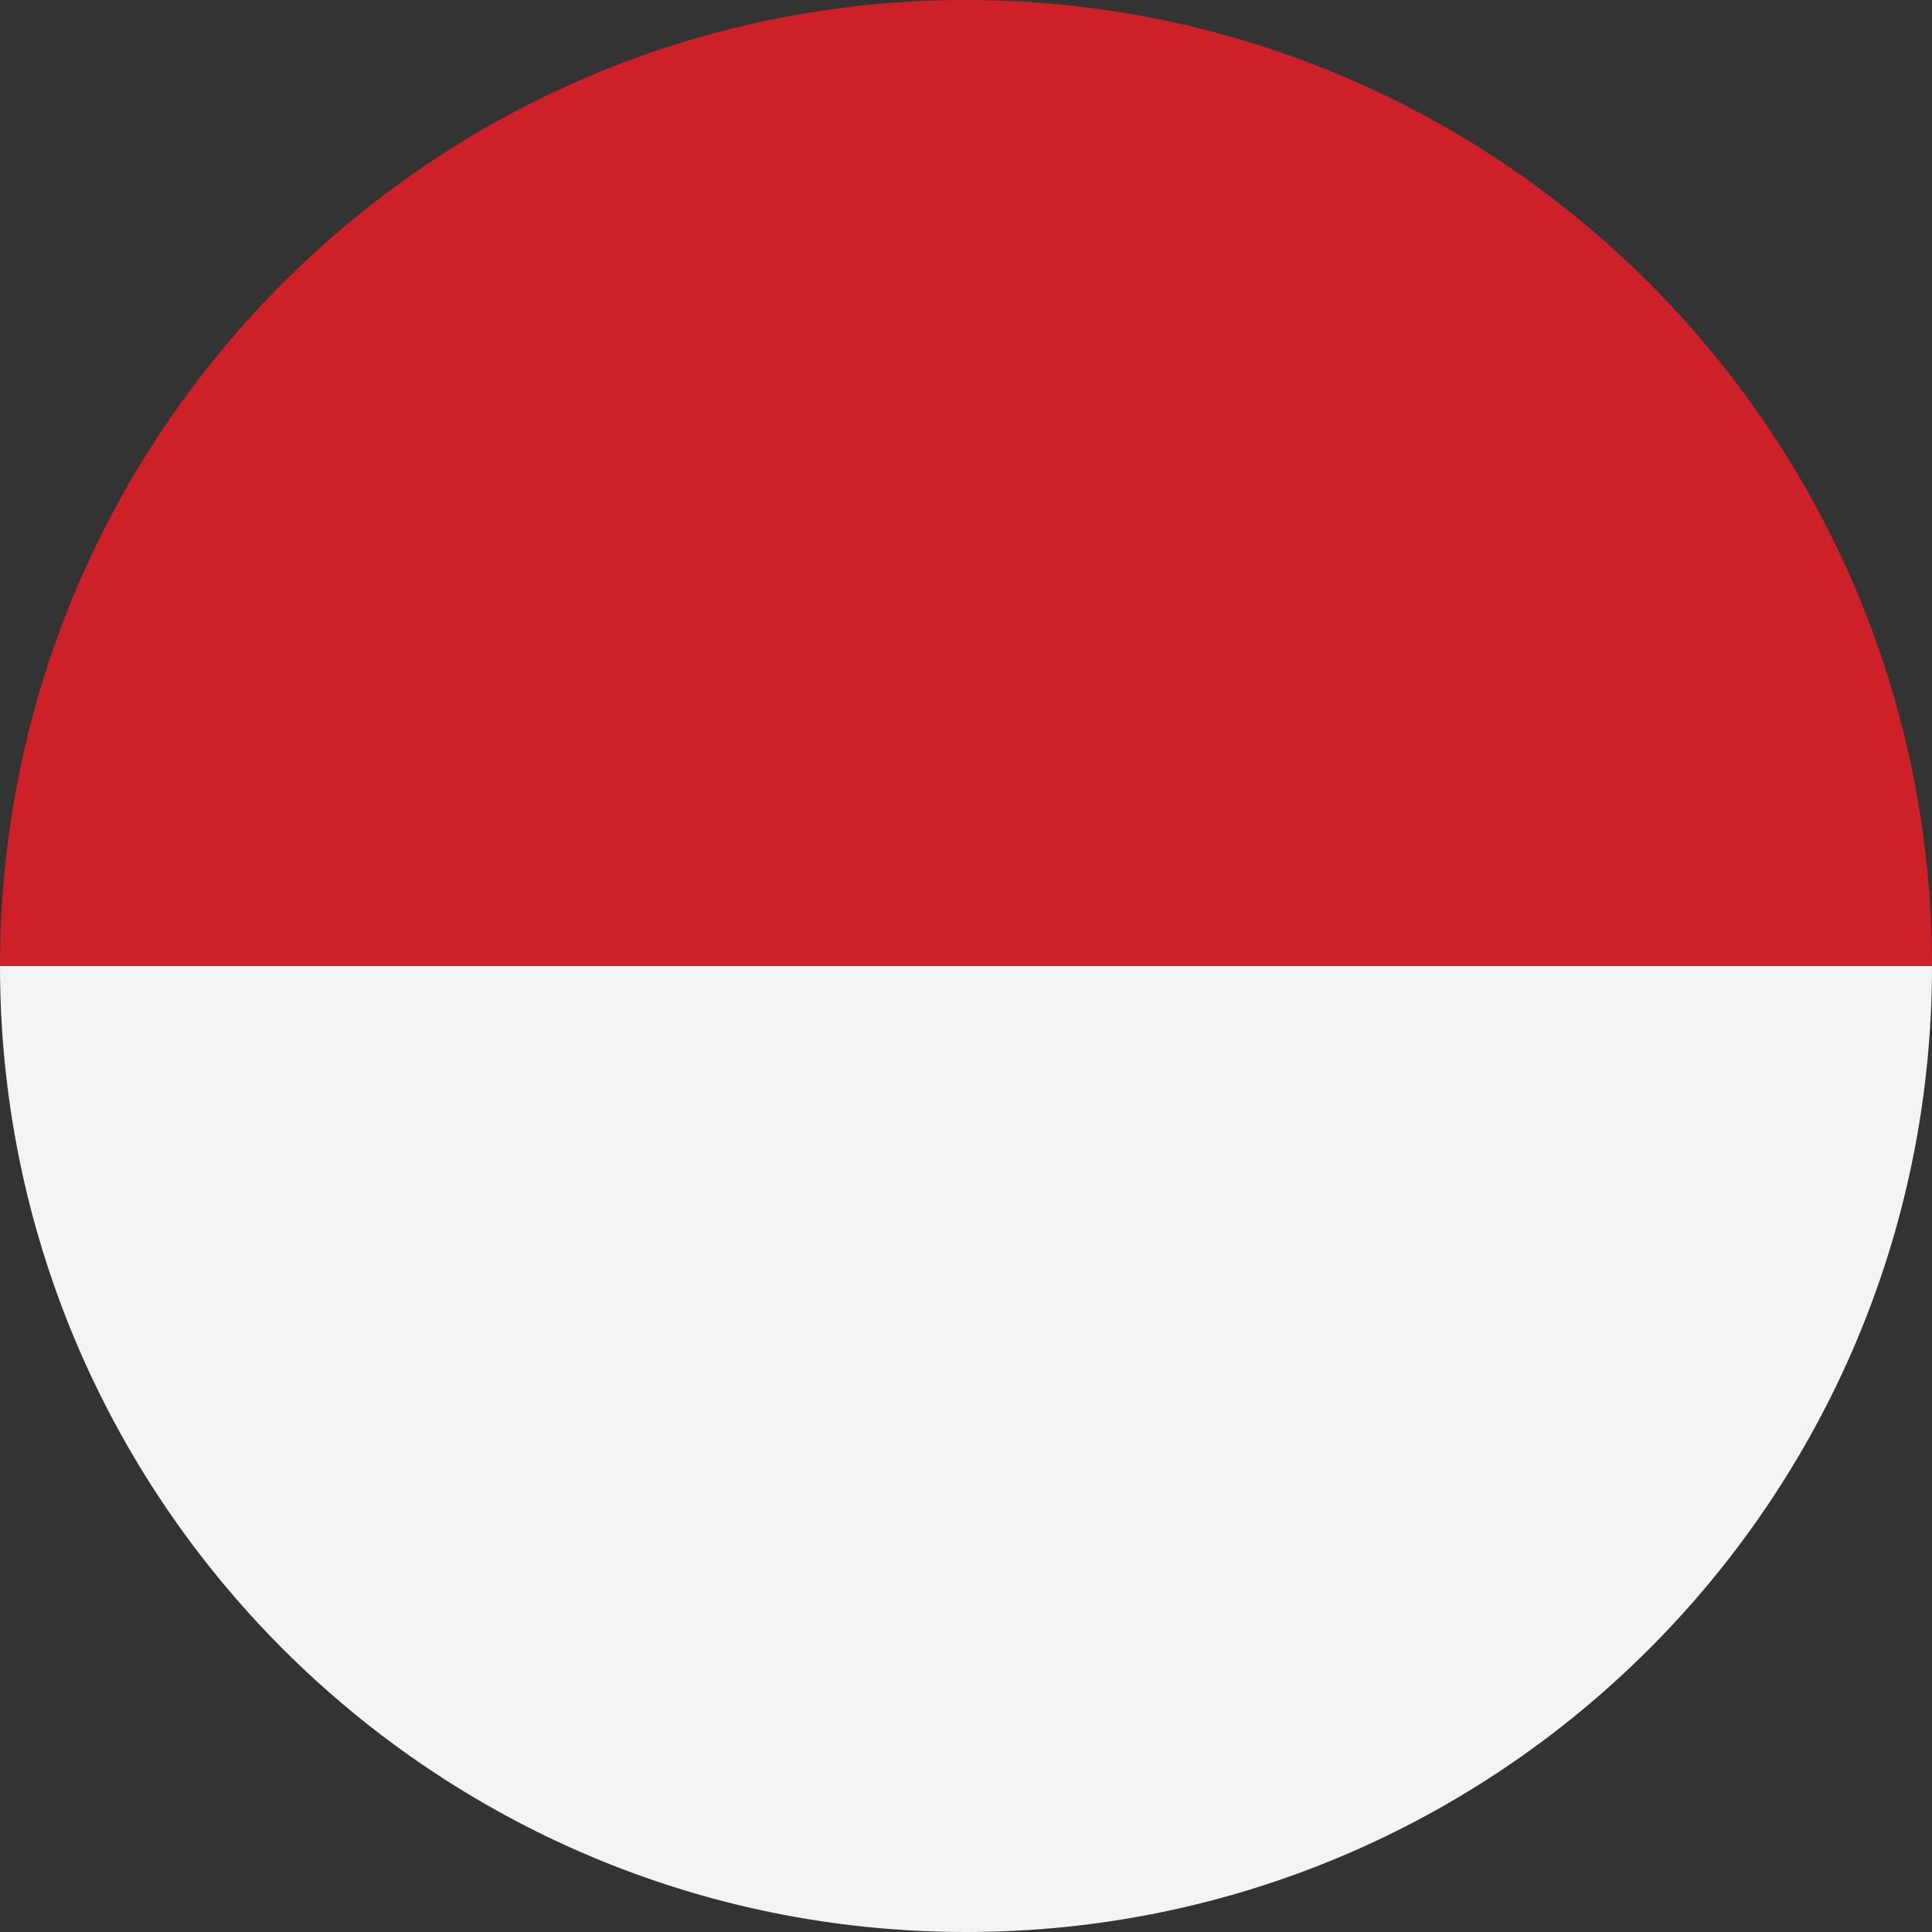 <svg width="24" height="24" viewBox="0 0 24 24" fill="none" xmlns="http://www.w3.org/2000/svg">
<rect x="0" y="0" width="24" height="24" fill="#333333" stroke="none"/>
<g clip-path="url(#clip0_6932_25512)">
<path fill-rule="evenodd" clip-rule="evenodd" d="M16.455 12H0C0 5.372 5.373 0 12 0C18.627 0 24 5.372 24 12H16.97H16.455Z" fill="#CD2029"/>
<path fill-rule="evenodd" clip-rule="evenodd" d="M0 12H16.202H16.97H24C24 18.626 18.63 23.997 12.005 24C12.003 24 12.001 24 12 24C5.373 24 0 18.627 0 12Z" fill="#F3F4F5"/>
</g>
<defs>
<clipPath id="clip0_6932_25512">
<rect width="24" height="24" fill="white"/>
</clipPath>
</defs>
</svg>
